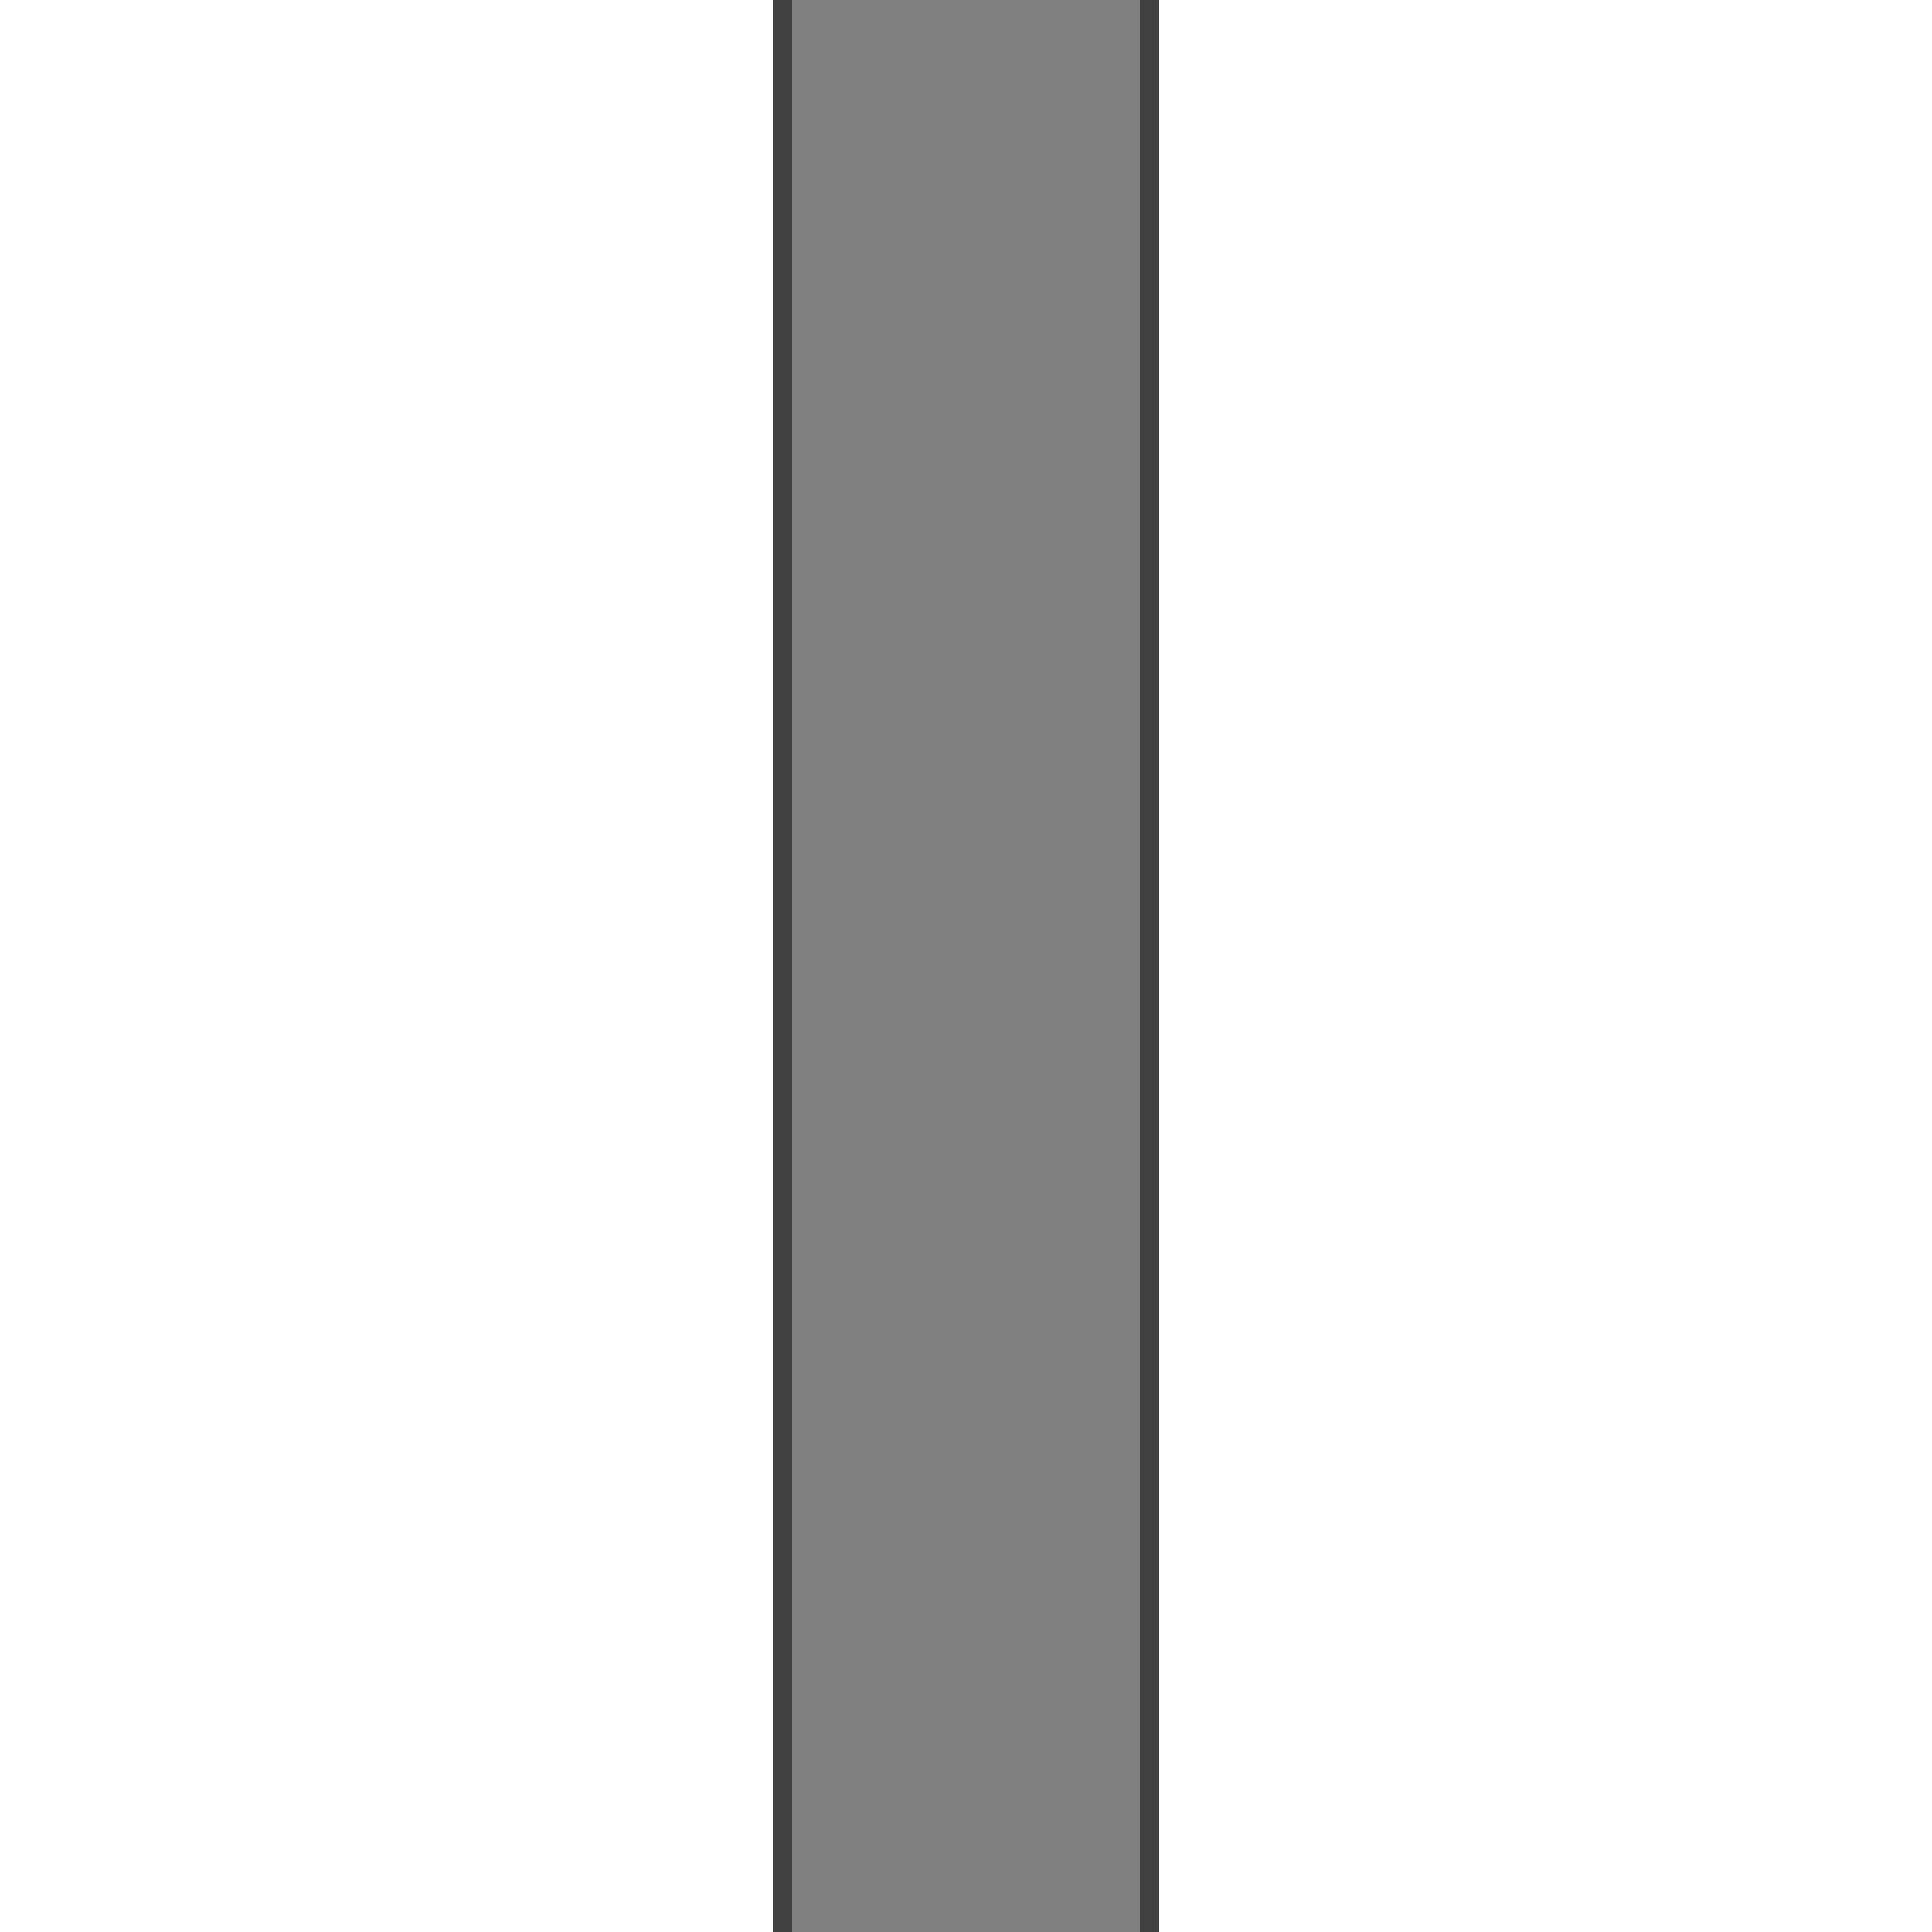 <?xml version="1.0" encoding="UTF-8" standalone="no"?>
<!DOCTYPE svg PUBLIC "-//W3C//DTD SVG 1.1//EN" "http://www.w3.org/Graphics/SVG/1.1/DTD/svg11.dtd">
<svg width="100%" height="100%" viewBox="0 0 500 500" version="1.1" xmlns="http://www.w3.org/2000/svg" xmlns:xlink="http://www.w3.org/1999/xlink" xml:space="preserve" style="fill-rule:evenodd;clip-rule:evenodd;stroke-linejoin:round;stroke-miterlimit:1.414;">
    <g style="filter:url(#_Effect1);">
        <path d="M300,578l0,-656l-100,0l0,656l100,0Z" style="fill-opacity:0.702;"/>
    </g>
    <path d="M300,578l0,-656l-100,0l0,656l100,0Z" style="fill:#808080;"/>
    <path d="M300,578l-100,0l0,-656l100,0l0,656Zm-95,-651l0,646l90,0l0,-646l-90,0Z" style="fill:#404040;"/>
    <defs>
        <filter id="_Effect1" filterUnits="userSpaceOnUse" x="140" y="-138" width="220" height="776">
            <feGaussianBlur in="SourceGraphic" stdDeviation="10"/>
        </filter>
    </defs>
</svg>
